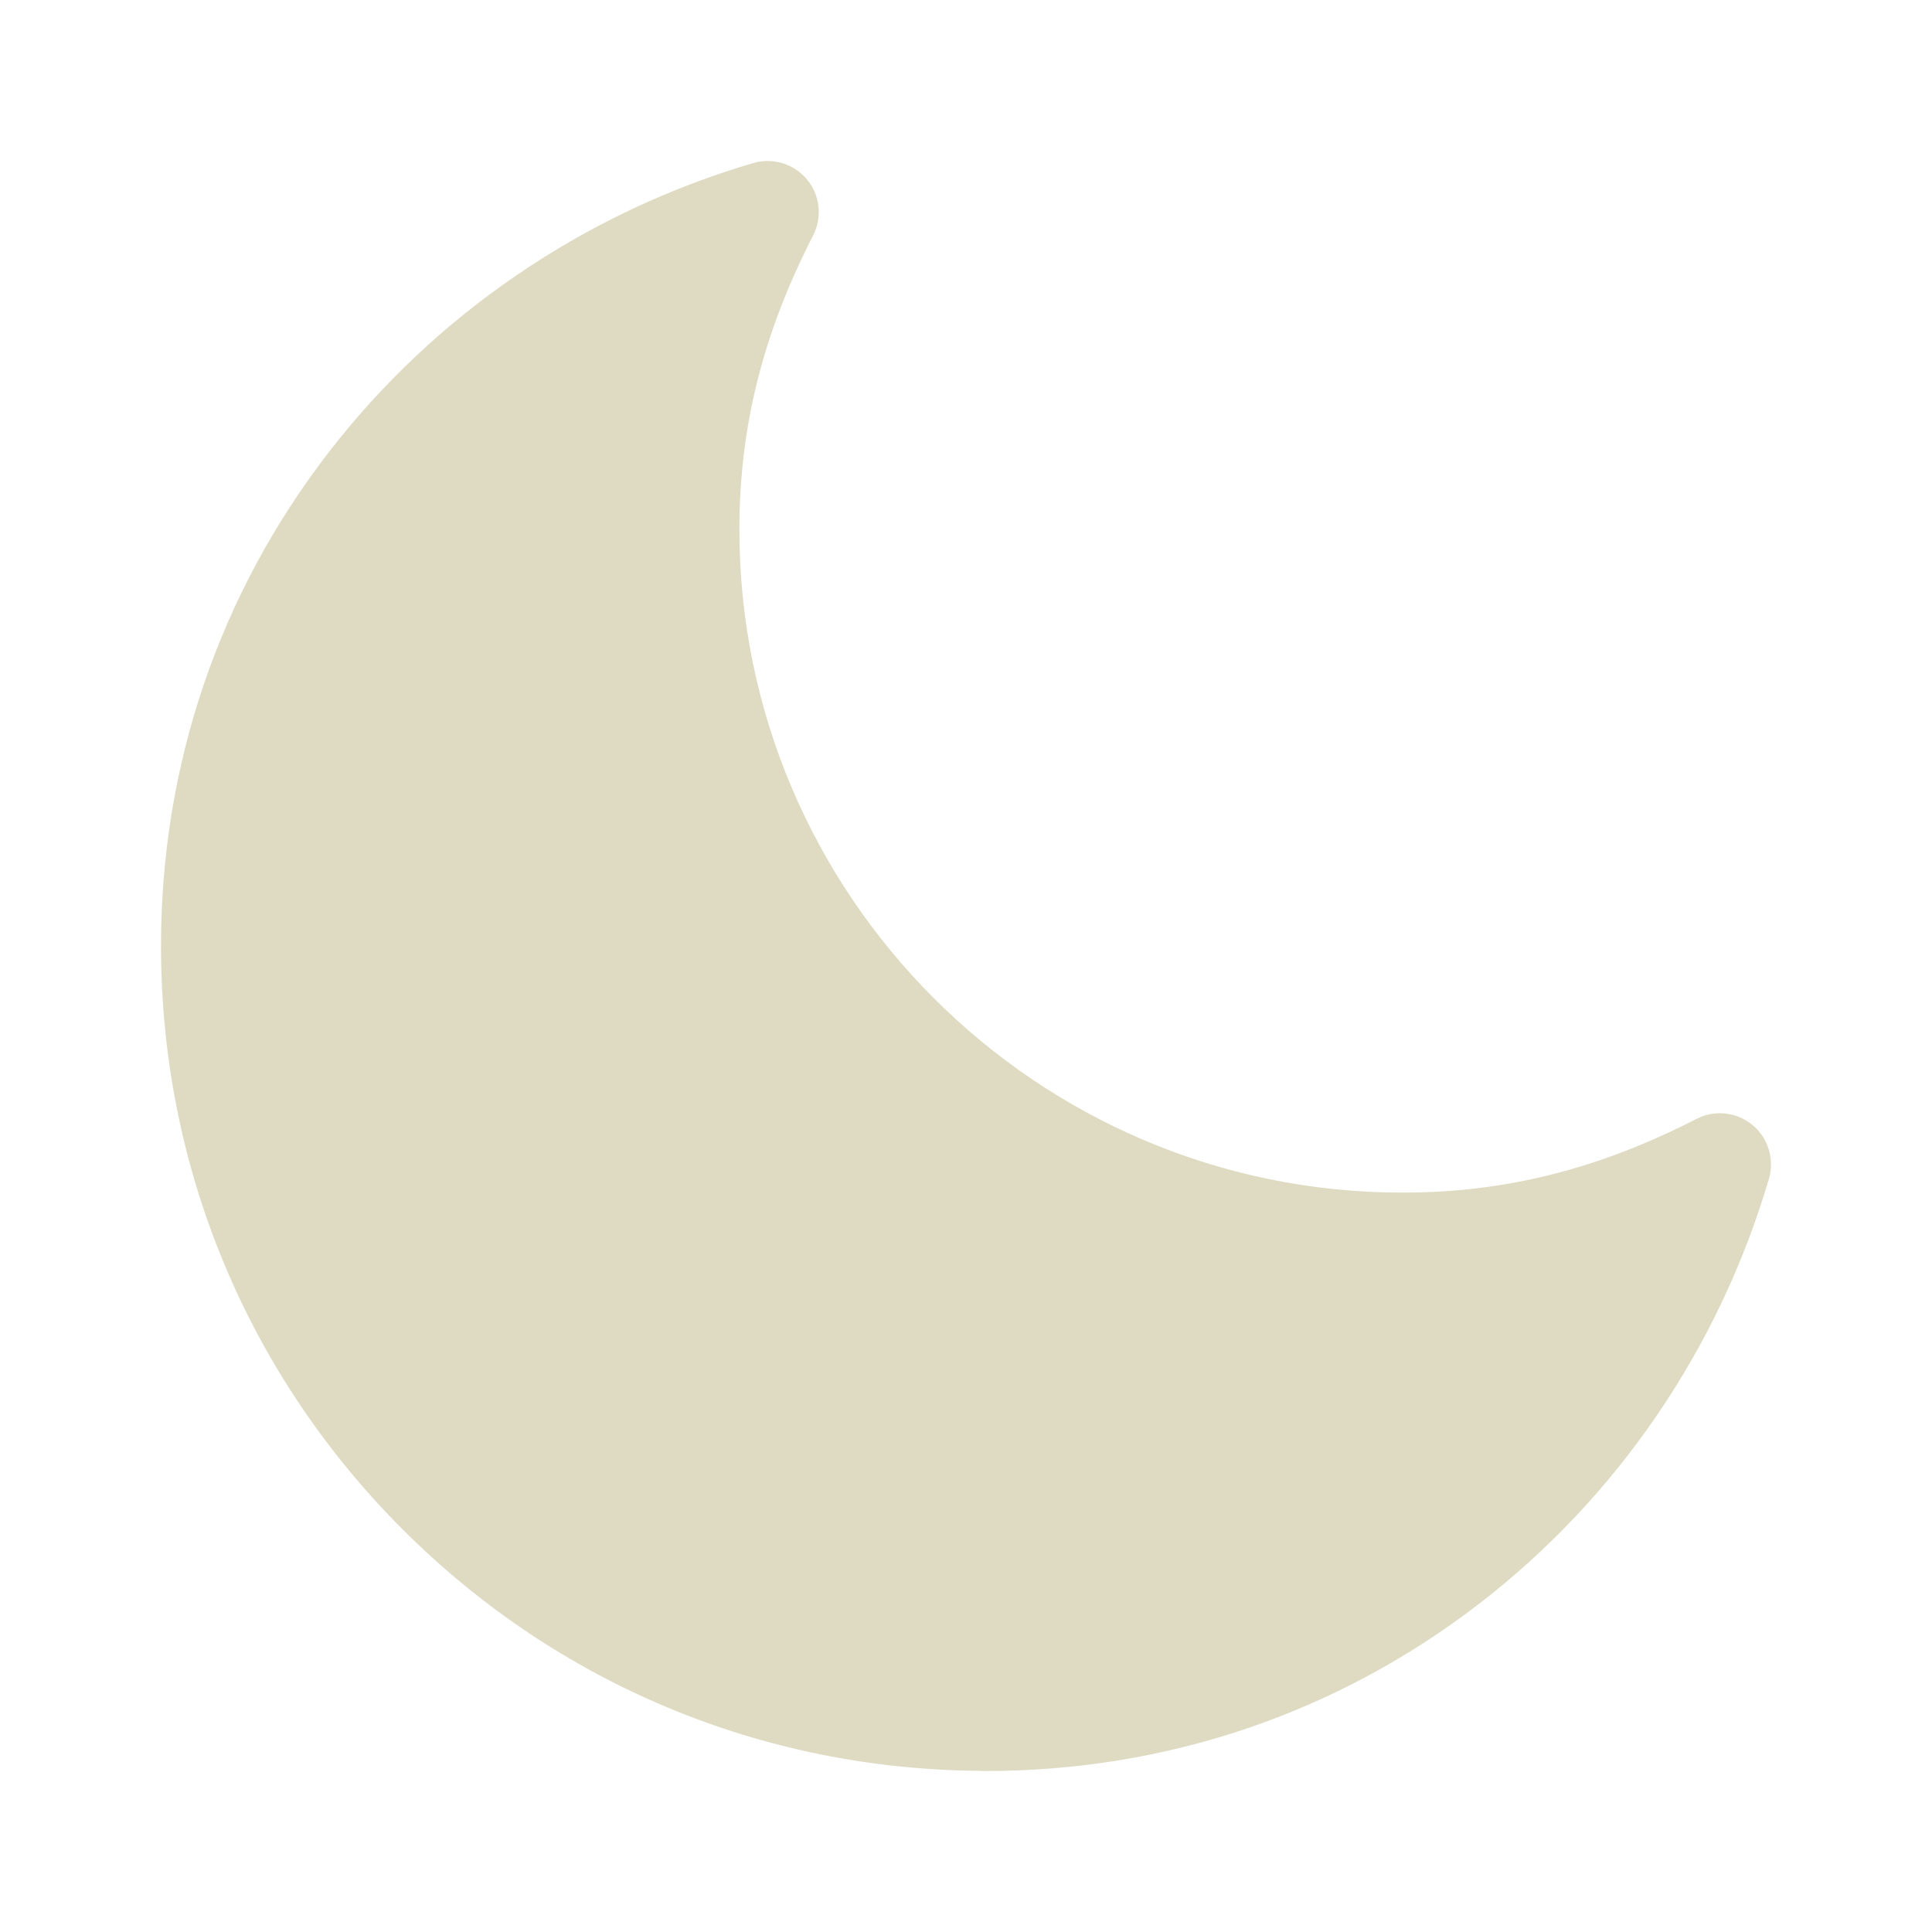 <?xml version="1.0" encoding="UTF-8" standalone="no"?>
<svg width="24px" height="24px" viewBox="0 0 24 24" version="1.1" xmlns="http://www.w3.org/2000/svg" xmlns:xlink="http://www.w3.org/1999/xlink">
    <!-- Generator: Sketch 3.8.3 (29802) - http://www.bohemiancoding.com/sketch -->
    <title>3</title>
    <desc>Created with Sketch.</desc>
    <defs></defs>
    <g id="天气图标" stroke="none" stroke-width="1" fill="none" fill-rule="evenodd">
        <g id="天气图标_默认背景" transform="translate(-204, -218)" fill="#DEDBC2">
            <path d="M216.189,240 L216.187,239.998 C213.472,239.983 210.922,238.919 209.001,236.998 C207.066,235.062 206,232.49 206,229.752 C206,227.502 206.722,225.378 208.09,223.61 C208.745,222.763 209.529,222.025 210.42,221.417 C211.32,220.802 212.308,220.334 213.356,220.026 C213.414,220.008 213.475,220 213.535,220 C213.725,220 213.903,220.084 214.025,220.23 C214.187,220.425 214.217,220.698 214.101,220.925 C213.476,222.143 213.185,223.304 213.185,224.578 C213.185,229.12 216.88,232.815 221.422,232.815 C222.697,232.815 223.857,232.524 225.075,231.899 C225.165,231.853 225.265,231.829 225.365,231.829 C225.513,231.829 225.657,231.881 225.77,231.975 C225.965,232.137 226.046,232.4 225.974,232.644 C225.664,233.696 225.196,234.683 224.583,235.581 C223.975,236.471 223.237,237.255 222.39,237.91 C220.622,239.278 218.498,240 216.248,240 L216.189,240 L216.189,240 L216.189,240 Z" id="Shape"></path>
        </g>
    </g>
</svg>